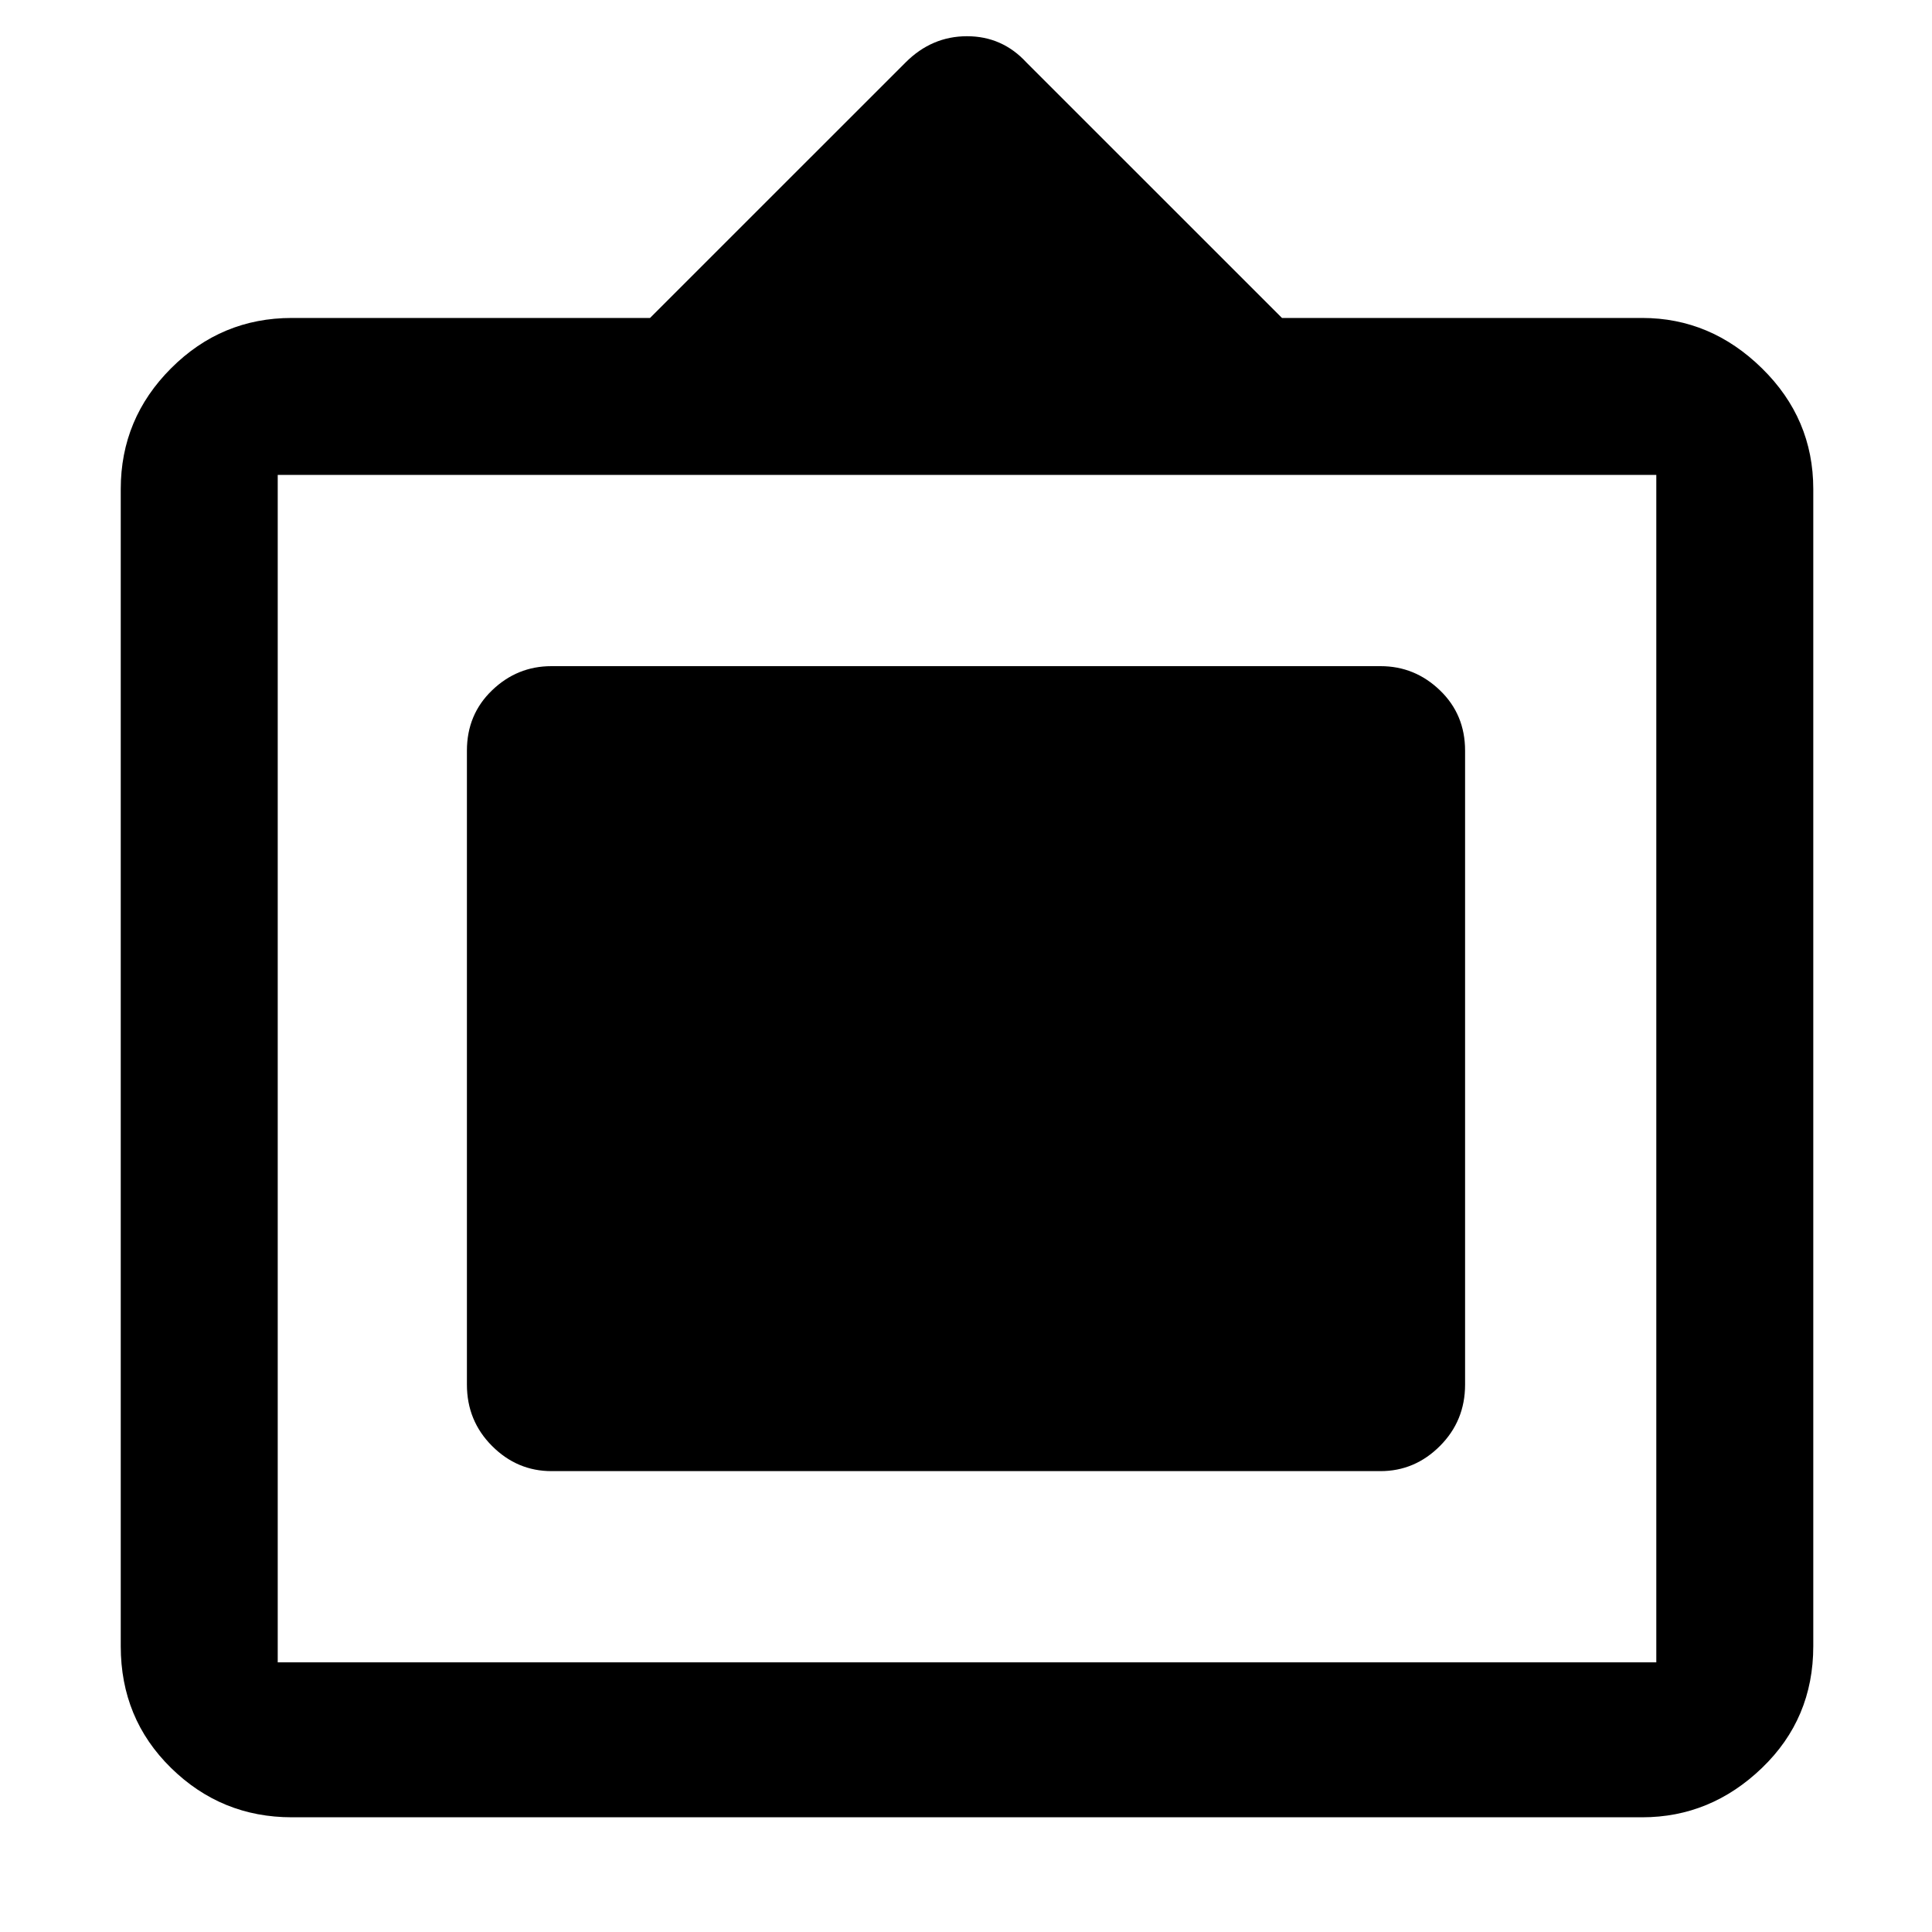 <svg xmlns="http://www.w3.org/2000/svg" height="40" width="40"><path d="M6.042 37.625Q4.583 37.625 3.542 36.604Q2.5 35.583 2.5 34.083V10.125Q2.5 8.667 3.542 7.625Q4.583 6.583 6.042 6.583H13.458L18.75 1.292Q19.292 0.75 20.021 0.75Q20.75 0.75 21.25 1.292L26.542 6.583H34Q35.417 6.583 36.479 7.625Q37.542 8.667 37.542 10.125V34.083Q37.542 35.583 36.479 36.604Q35.417 37.625 34 37.625ZM5.75 34.417H34.292Q34.292 34.417 34.292 34.417Q34.292 34.417 34.292 34.417V9.833Q34.292 9.833 34.292 9.833Q34.292 9.833 34.292 9.833H5.75Q5.75 9.833 5.75 9.833Q5.75 9.833 5.75 9.833V34.417Q5.75 34.417 5.75 34.417Q5.75 34.417 5.75 34.417ZM11.417 30.458Q10.708 30.458 10.188 29.938Q9.667 29.417 9.667 28.667V15.542Q9.667 14.792 10.188 14.292Q10.708 13.792 11.417 13.792H28.583Q29.292 13.792 29.812 14.292Q30.333 14.792 30.333 15.542V28.667Q30.333 29.417 29.812 29.938Q29.292 30.458 28.583 30.458Z"/></svg>
